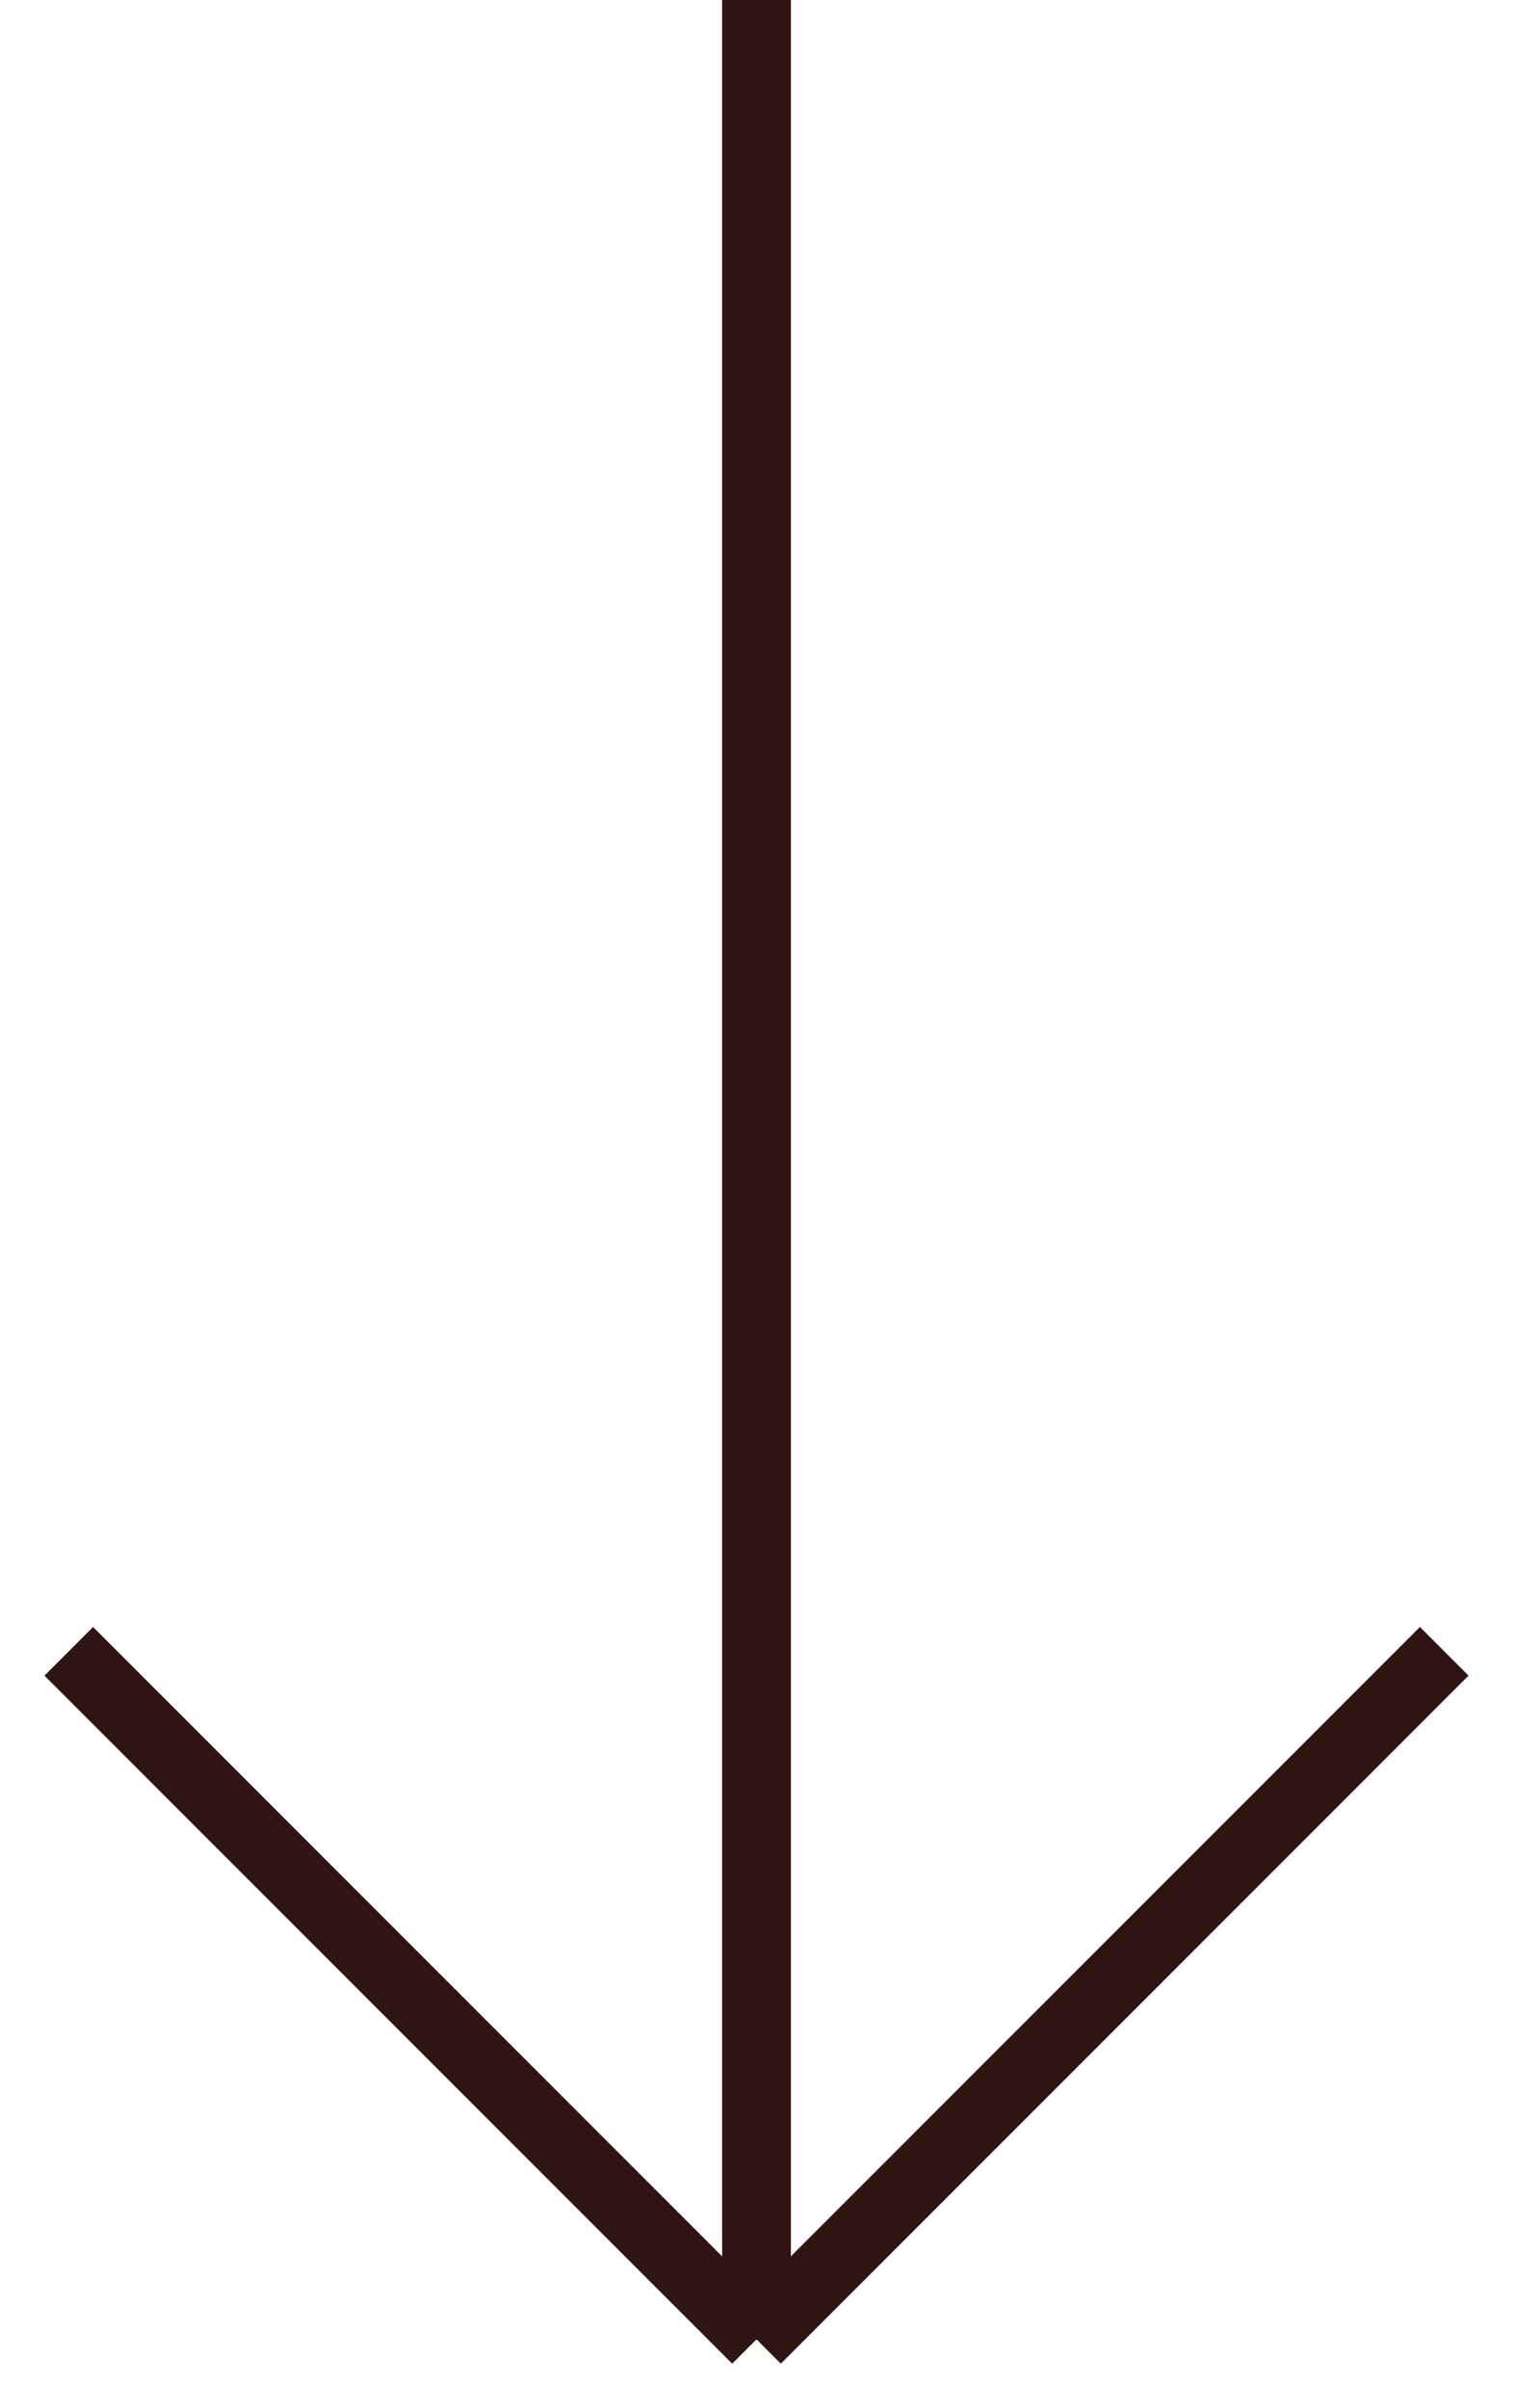 <svg width="22" height="35" viewBox="0 0 22 35" fill="none" xmlns="http://www.w3.org/2000/svg">
<path d="M11 -4.37114e-07L11 34M11 34L21 24M11 34L1 24" stroke="#301411" stroke-linejoin="round"/>
</svg>
